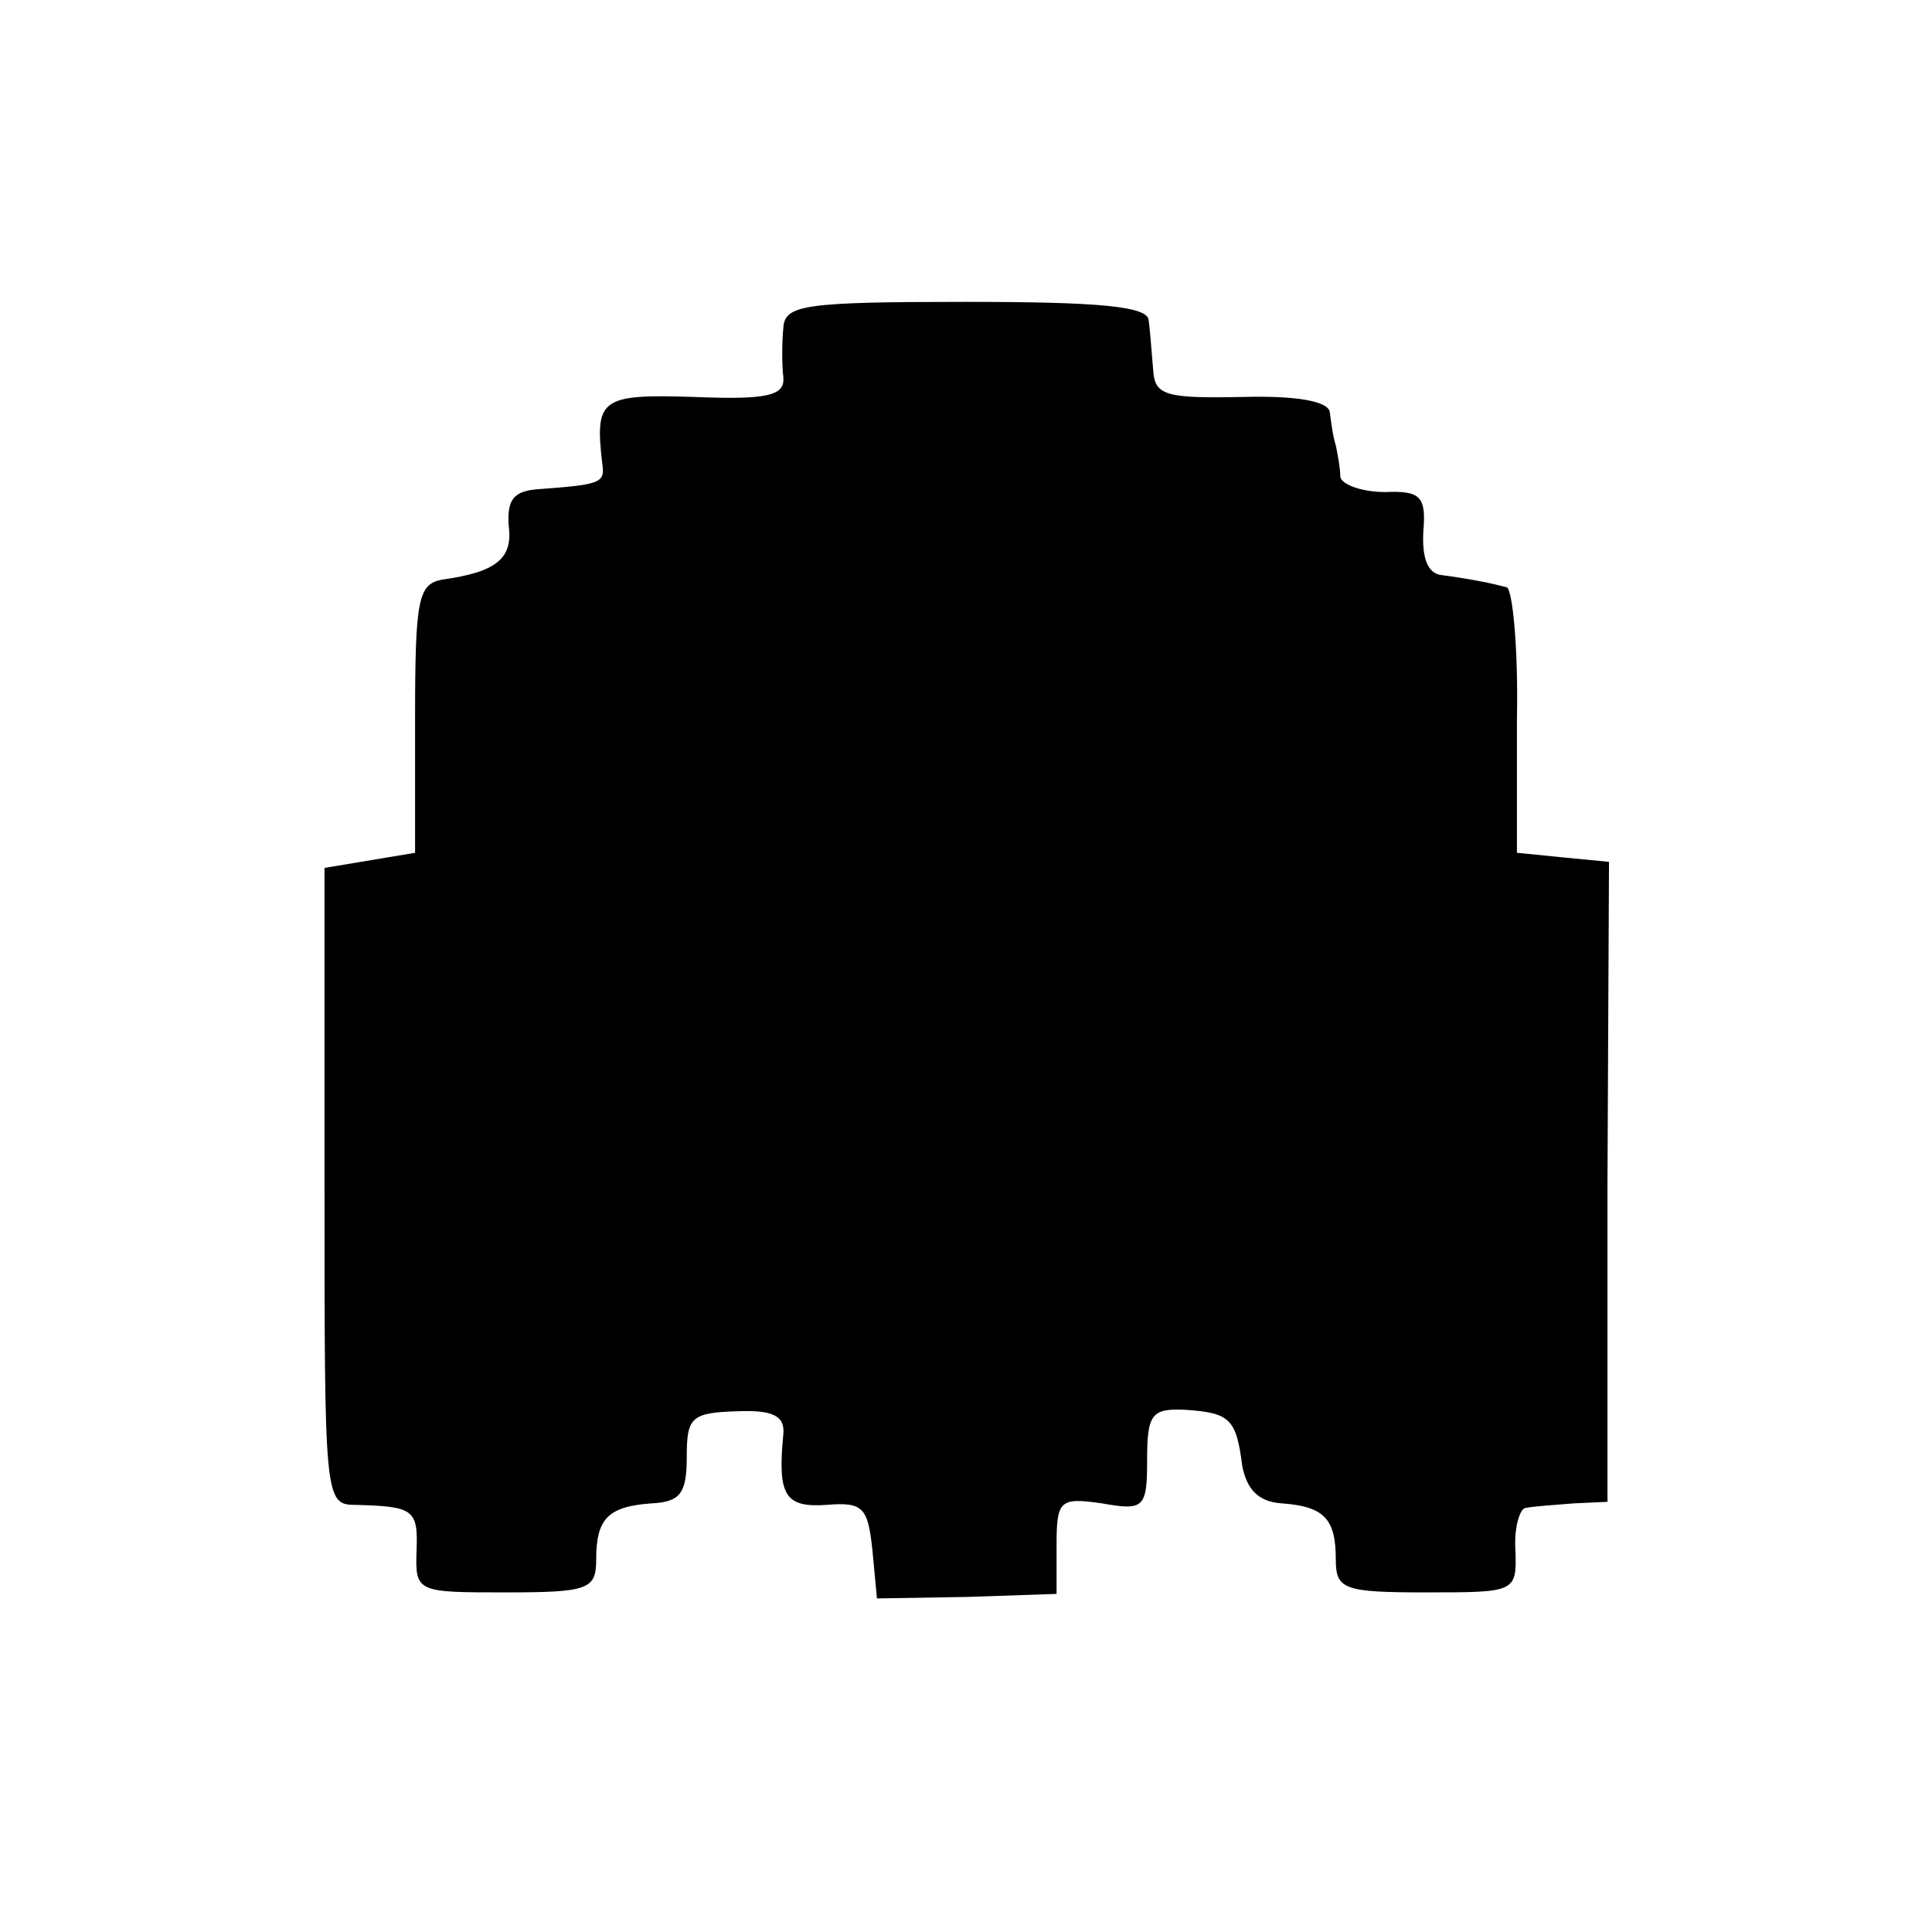 <?xml version="1.0" standalone="no"?>
<!DOCTYPE svg PUBLIC "-//W3C//DTD SVG 20010904//EN"
 "http://www.w3.org/TR/2001/REC-SVG-20010904/DTD/svg10.dtd">
<svg version="1.0" xmlns="http://www.w3.org/2000/svg"
 width="128pt" height="128pt" viewBox="0 0 128 128"
 preserveAspectRatio="xMidYMid meet">
<g transform="translate(0,128) scale(0.1,-0.1)"
fill="#000000" stroke="none">
<path d="M519 1063 c-1 -10 -1 -25 0 -33 1 -12 -10 -15 -59 -13 -62 2 -66 -1
-61 -44 2 -13 -1 -14 -41 -17 -18 -1 -22 -7 -21 -24 3 -22 -8 -31 -44 -36 -16
-3 -18 -13 -18 -92 l0 -89 -30 -5 -30 -5 0 -211 c0 -205 0 -211 20 -211 39 -1
42 -3 41 -30 -1 -28 0 -28 59 -28 55 0 60 2 60 22 0 27 8 35 37 37 19 1 23 7
23 31 0 26 3 29 33 30 24 1 32 -3 31 -15 -4 -41 1 -49 29 -47 24 2 27 -2 30
-30 l3 -32 60 1 59 2 0 32 c0 30 2 32 30 28 28 -5 30 -3 30 29 0 30 3 34 25
33 30 -2 34 -6 38 -37 3 -16 11 -24 26 -25 28 -2 36 -10 36 -37 0 -20 5 -22
60 -22 59 0 60 0 59 28 -1 15 3 28 7 28 5 1 19 2 32 3 l22 1 0 212 1 212 -31
3 -30 3 0 88 c1 48 -3 88 -7 88 -4 1 -12 3 -18 4 -5 1 -17 3 -25 4 -9 1 -13
11 -12 29 2 23 -2 27 -25 26 -16 0 -29 5 -30 10 0 6 -2 16 -3 21 -2 6 -3 15
-4 22 -1 7 -21 11 -58 10 -51 -1 -58 1 -59 18 -1 11 -2 26 -3 33 -1 9 -32 12
-121 12 -107 0 -120 -2 -121 -17z"/>
</g>
</svg>
